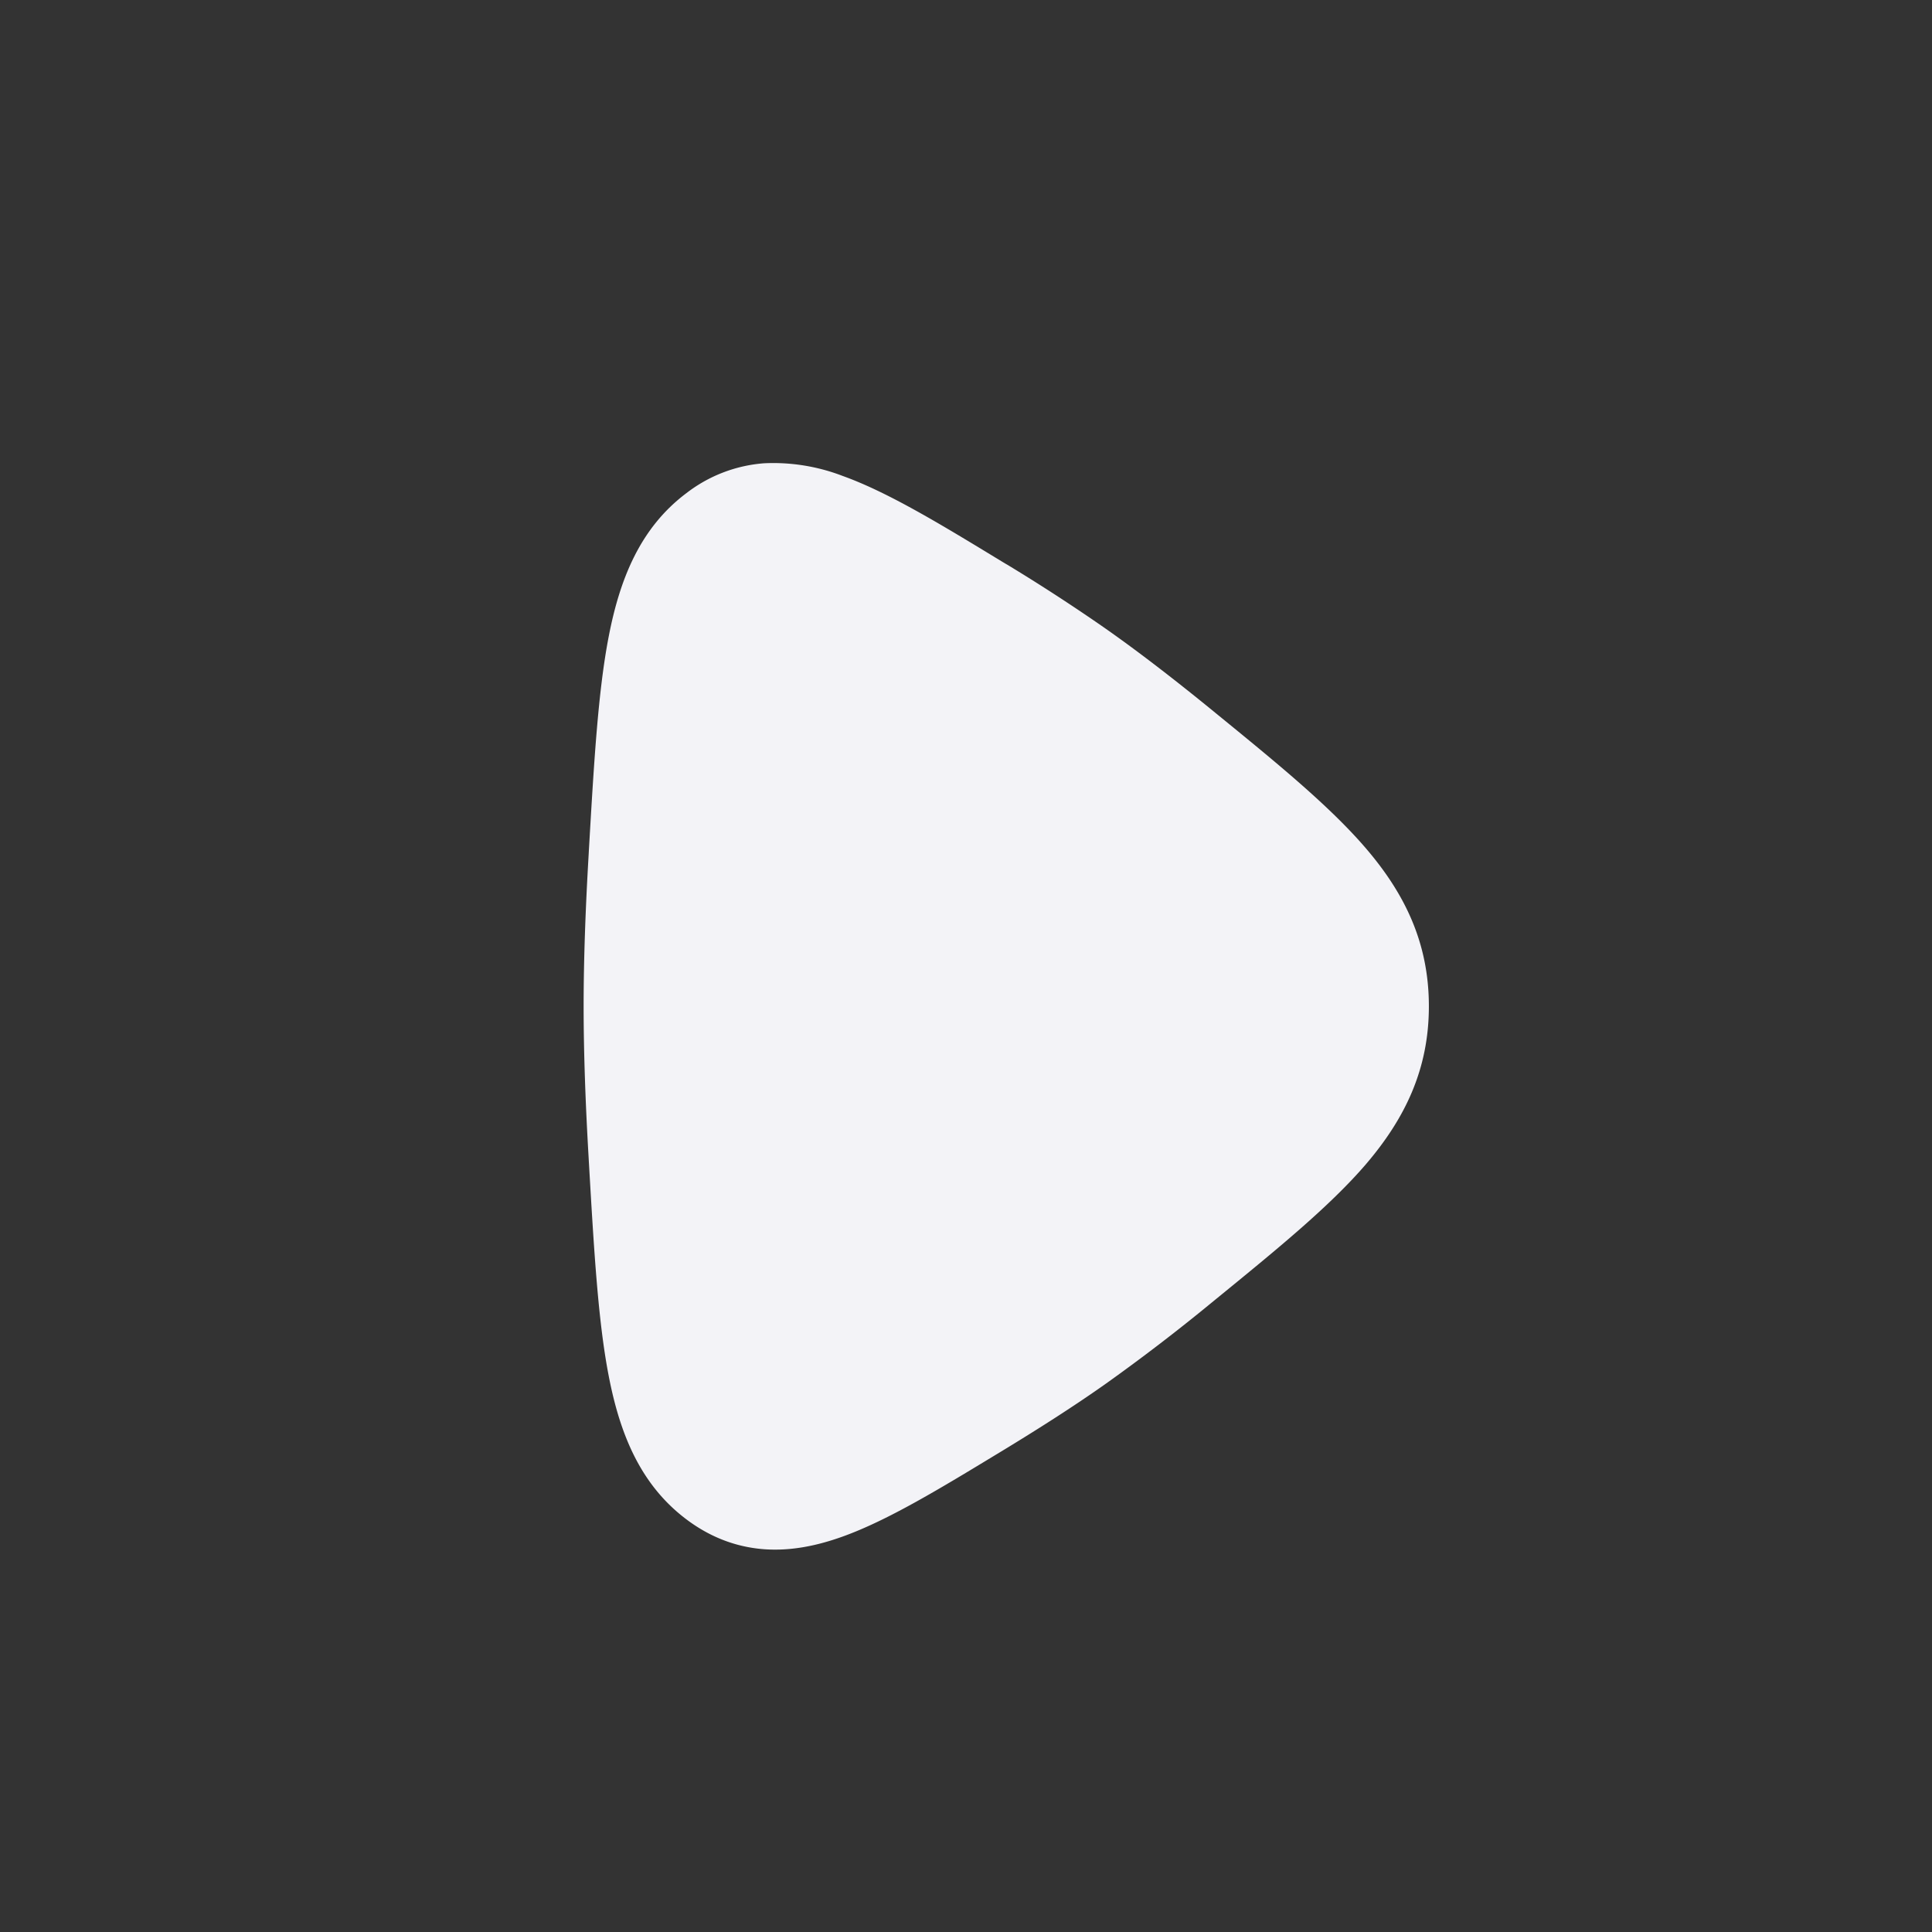 <svg xmlns="http://www.w3.org/2000/svg" width="24" height="24" viewBox="0 0 24 24">
	<rect x="0" y="0" width="24" height="24" fill="#333333" stroke="none"/>
	<path fill="#f3f3f7" d="m12.503 7.01l-.066-.04c-.748-.455-1.406-.856-1.97-1.058a2.4 2.4 0 0 0-.976-.157a1.8 1.8 0 0 0-.963.37c-.579.434-.829 1.073-.966 1.78c-.133.685-.184 1.577-.247 2.663l-.003.056c-.038.65-.062 1.293-.062 1.876s.024 1.227.062 1.877l.003.055c.063 1.086.114 1.978.247 2.662c.137.708.387 1.346.966 1.781c.286.215.607.343.963.37c.342.025.67-.047.976-.157c.564-.202 1.222-.603 1.97-1.057l.066-.04c.426-.26.844-.527 1.217-.79a24 24 0 0 0 1.335-1.022l.05-.041c.764-.623 1.412-1.152 1.86-1.672c.488-.57.785-1.182.785-1.966s-.297-1.397-.786-1.966c-.447-.52-1.095-1.05-1.858-1.672l-.05-.041c-.454-.37-.91-.724-1.336-1.022a23 23 0 0 0-1.217-.79" />
</svg>
